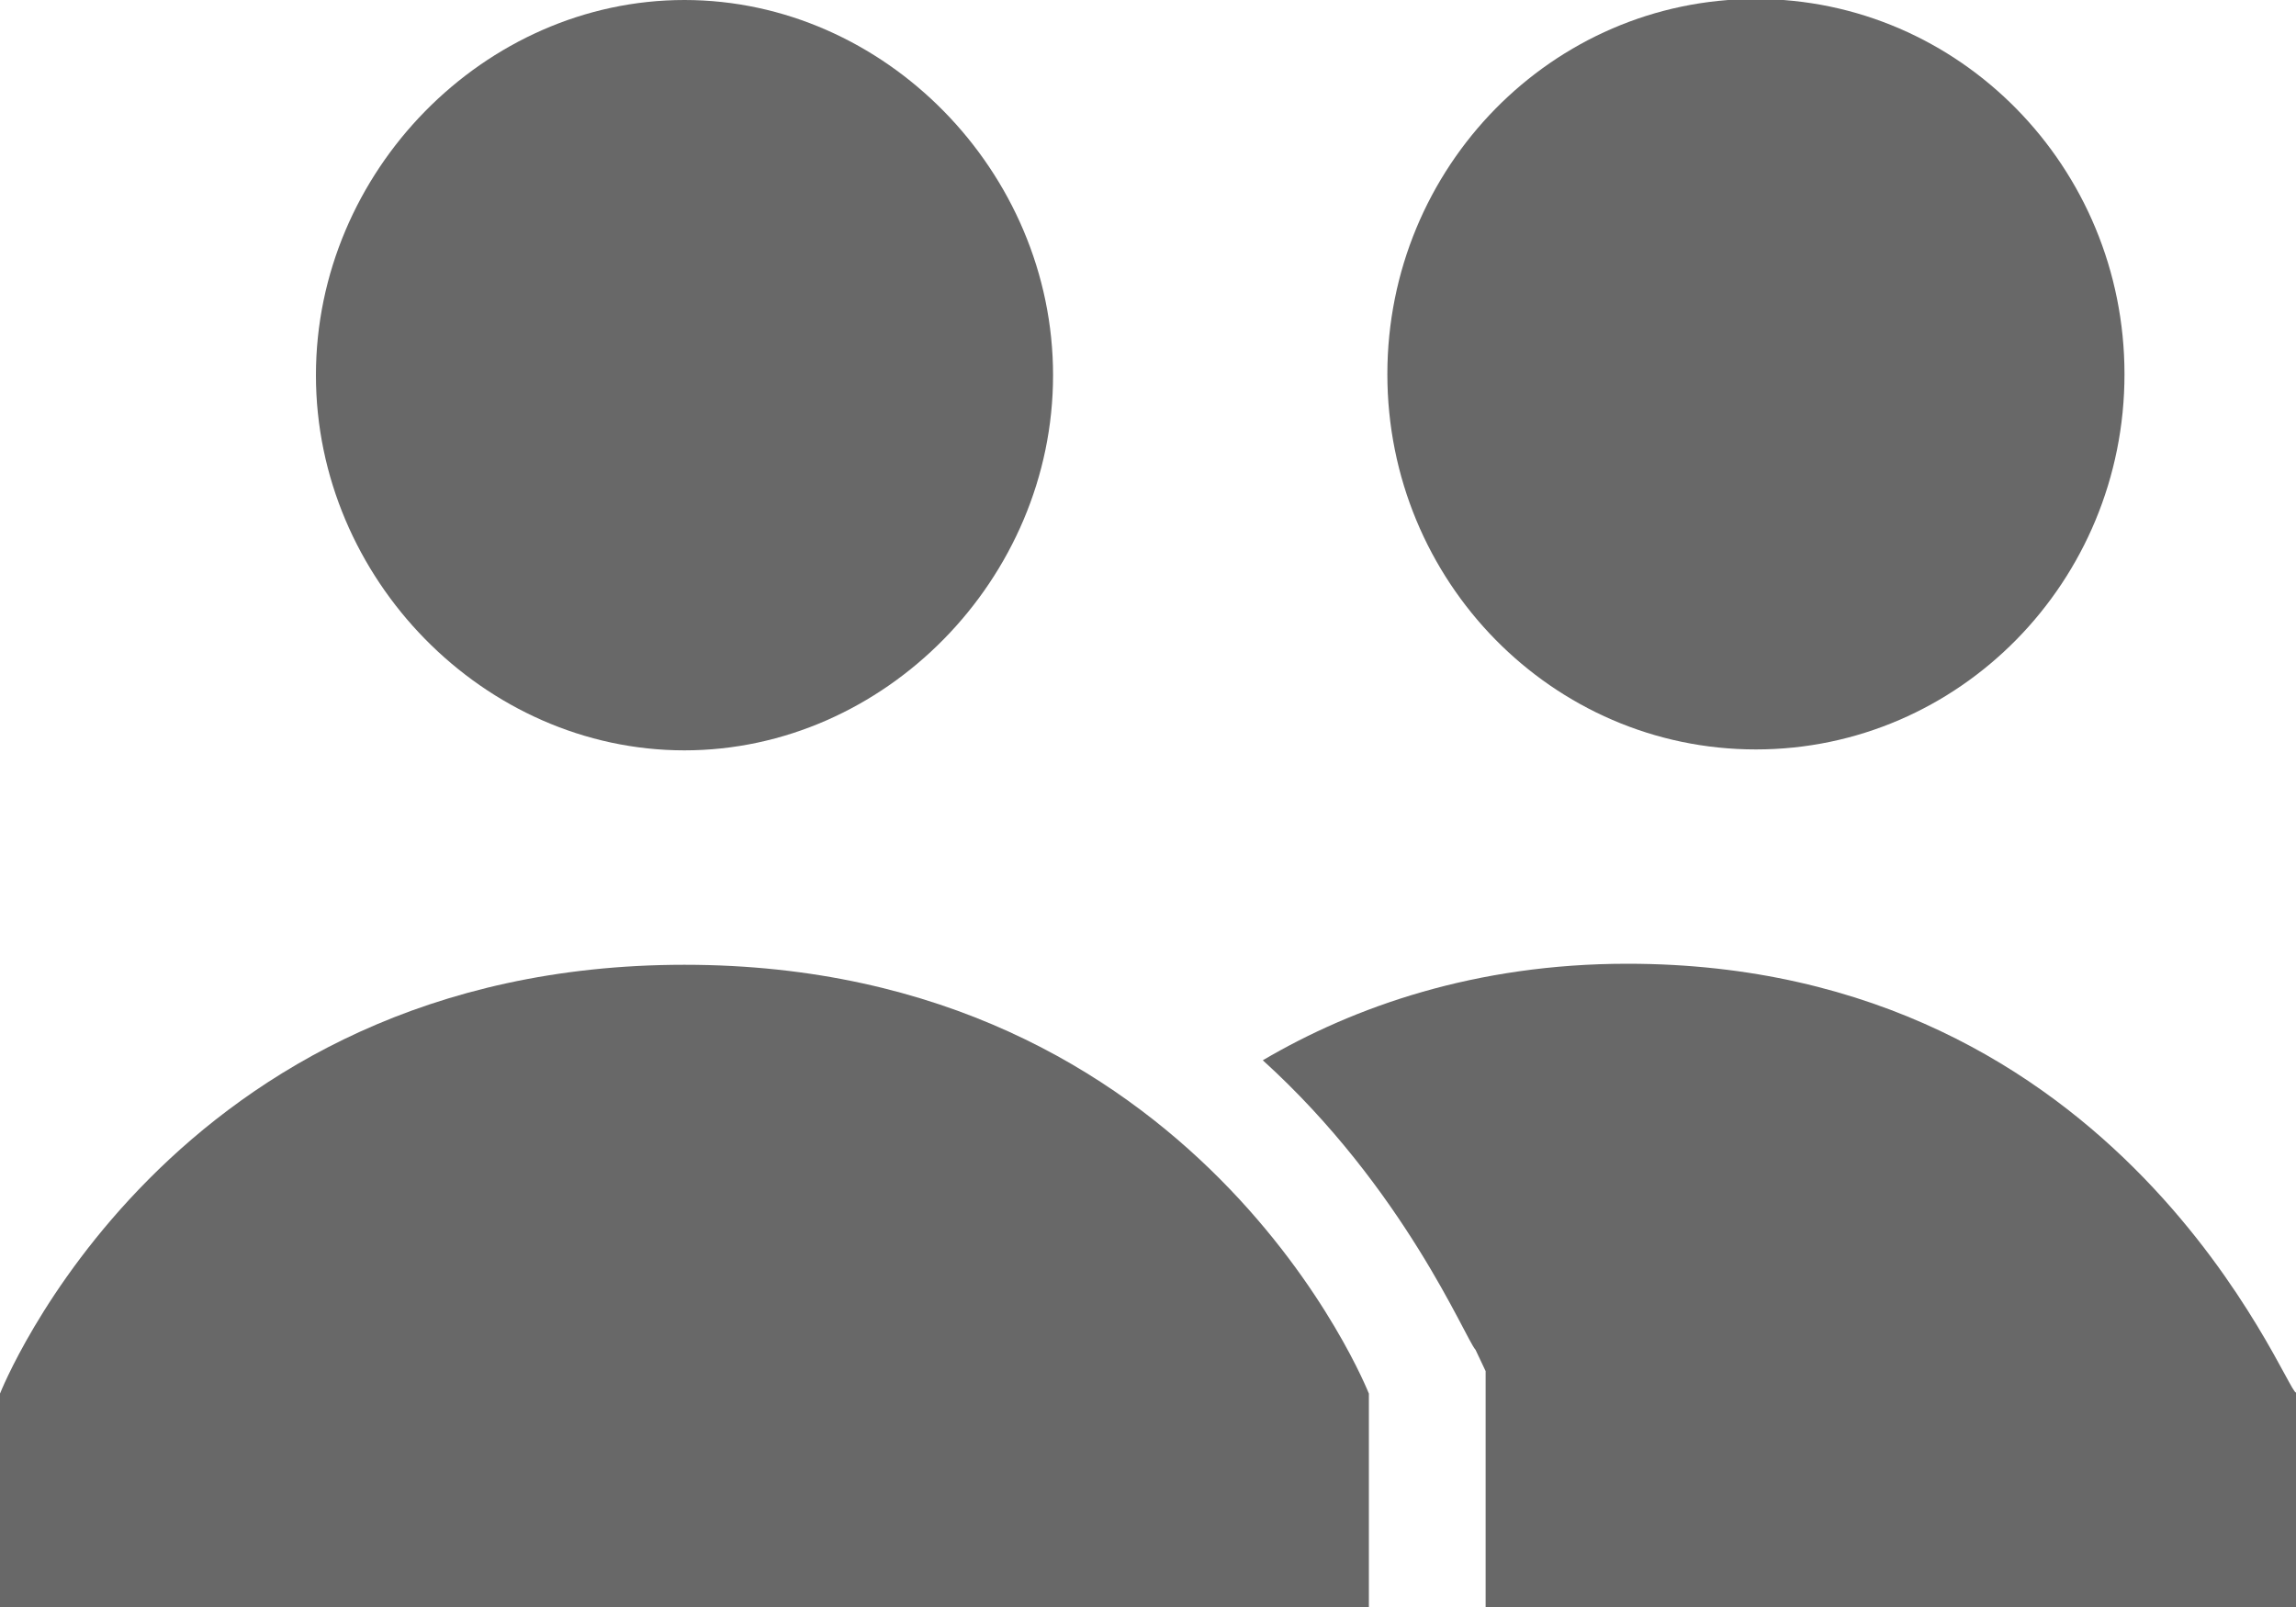 <?xml version="1.0" encoding="UTF-8" standalone="no"?>
<svg width="20px" height="14px" viewBox="0 0 20 14" version="1.1" xmlns="http://www.w3.org/2000/svg" xmlns:xlink="http://www.w3.org/1999/xlink" xmlns:sketch="http://www.bohemiancoding.com/sketch/ns">
    <!-- Generator: Sketch 3.3.3 (12081) - http://www.bohemiancoding.com/sketch -->
    <title>passenger_icon</title>
    <desc>Created with Sketch.</desc>
    <defs></defs>
    <g id="Booking" stroke="none" stroke-width="1" fill="none" fill-rule="evenodd" sketch:type="MSPage">
        <g id="passenger_icon" sketch:type="MSArtboardGroup" fill="#686868">
            <g id="Imported-Layers" sketch:type="MSLayerGroup" transform="translate(0, -1)">
                <g id="Fill-1-+-Fill-2" transform="translate(11, 0)" sketch:type="MSShapeGroup">
                    <path d="M3.176,9.396 C1.853,9.396 0.794,9.77 0,10.237 C1.236,11.358 1.765,12.665 1.853,12.759 L1.941,12.945 L1.941,15 L9,15 L9,13.132 C8.912,13.132 7.5,9.396 3.176,9.396" id="Fill-1"></path>
                    <path d="M7.506,4.26 C7.506,6.065 6.068,7.529 4.295,7.529 C2.523,7.529 1.085,6.065 1.085,4.26 C1.085,2.455 2.523,0.991 4.295,0.991 C6.068,0.991 7.506,2.455 7.506,4.26" id="Fill-2"></path>
                </g>
                <path d="M5.962,9.405 C1.468,9.405 0,13.141 0,13.141 L0,15.009 L11.924,15.009 L11.924,13.141 C11.924,13.141 10.457,9.405 5.962,9.405 L5.962,9.405 Z M2.752,4.269 C2.752,2.494 4.219,1 5.962,1 C7.705,1 9.173,2.494 9.173,4.269 C9.173,6.043 7.705,7.537 5.962,7.537 C4.219,7.537 2.752,6.043 2.752,4.269 L2.752,4.269 Z" id="Fill-3" sketch:type="MSShapeGroup"></path>
            </g>
        </g>
    </g>
</svg>